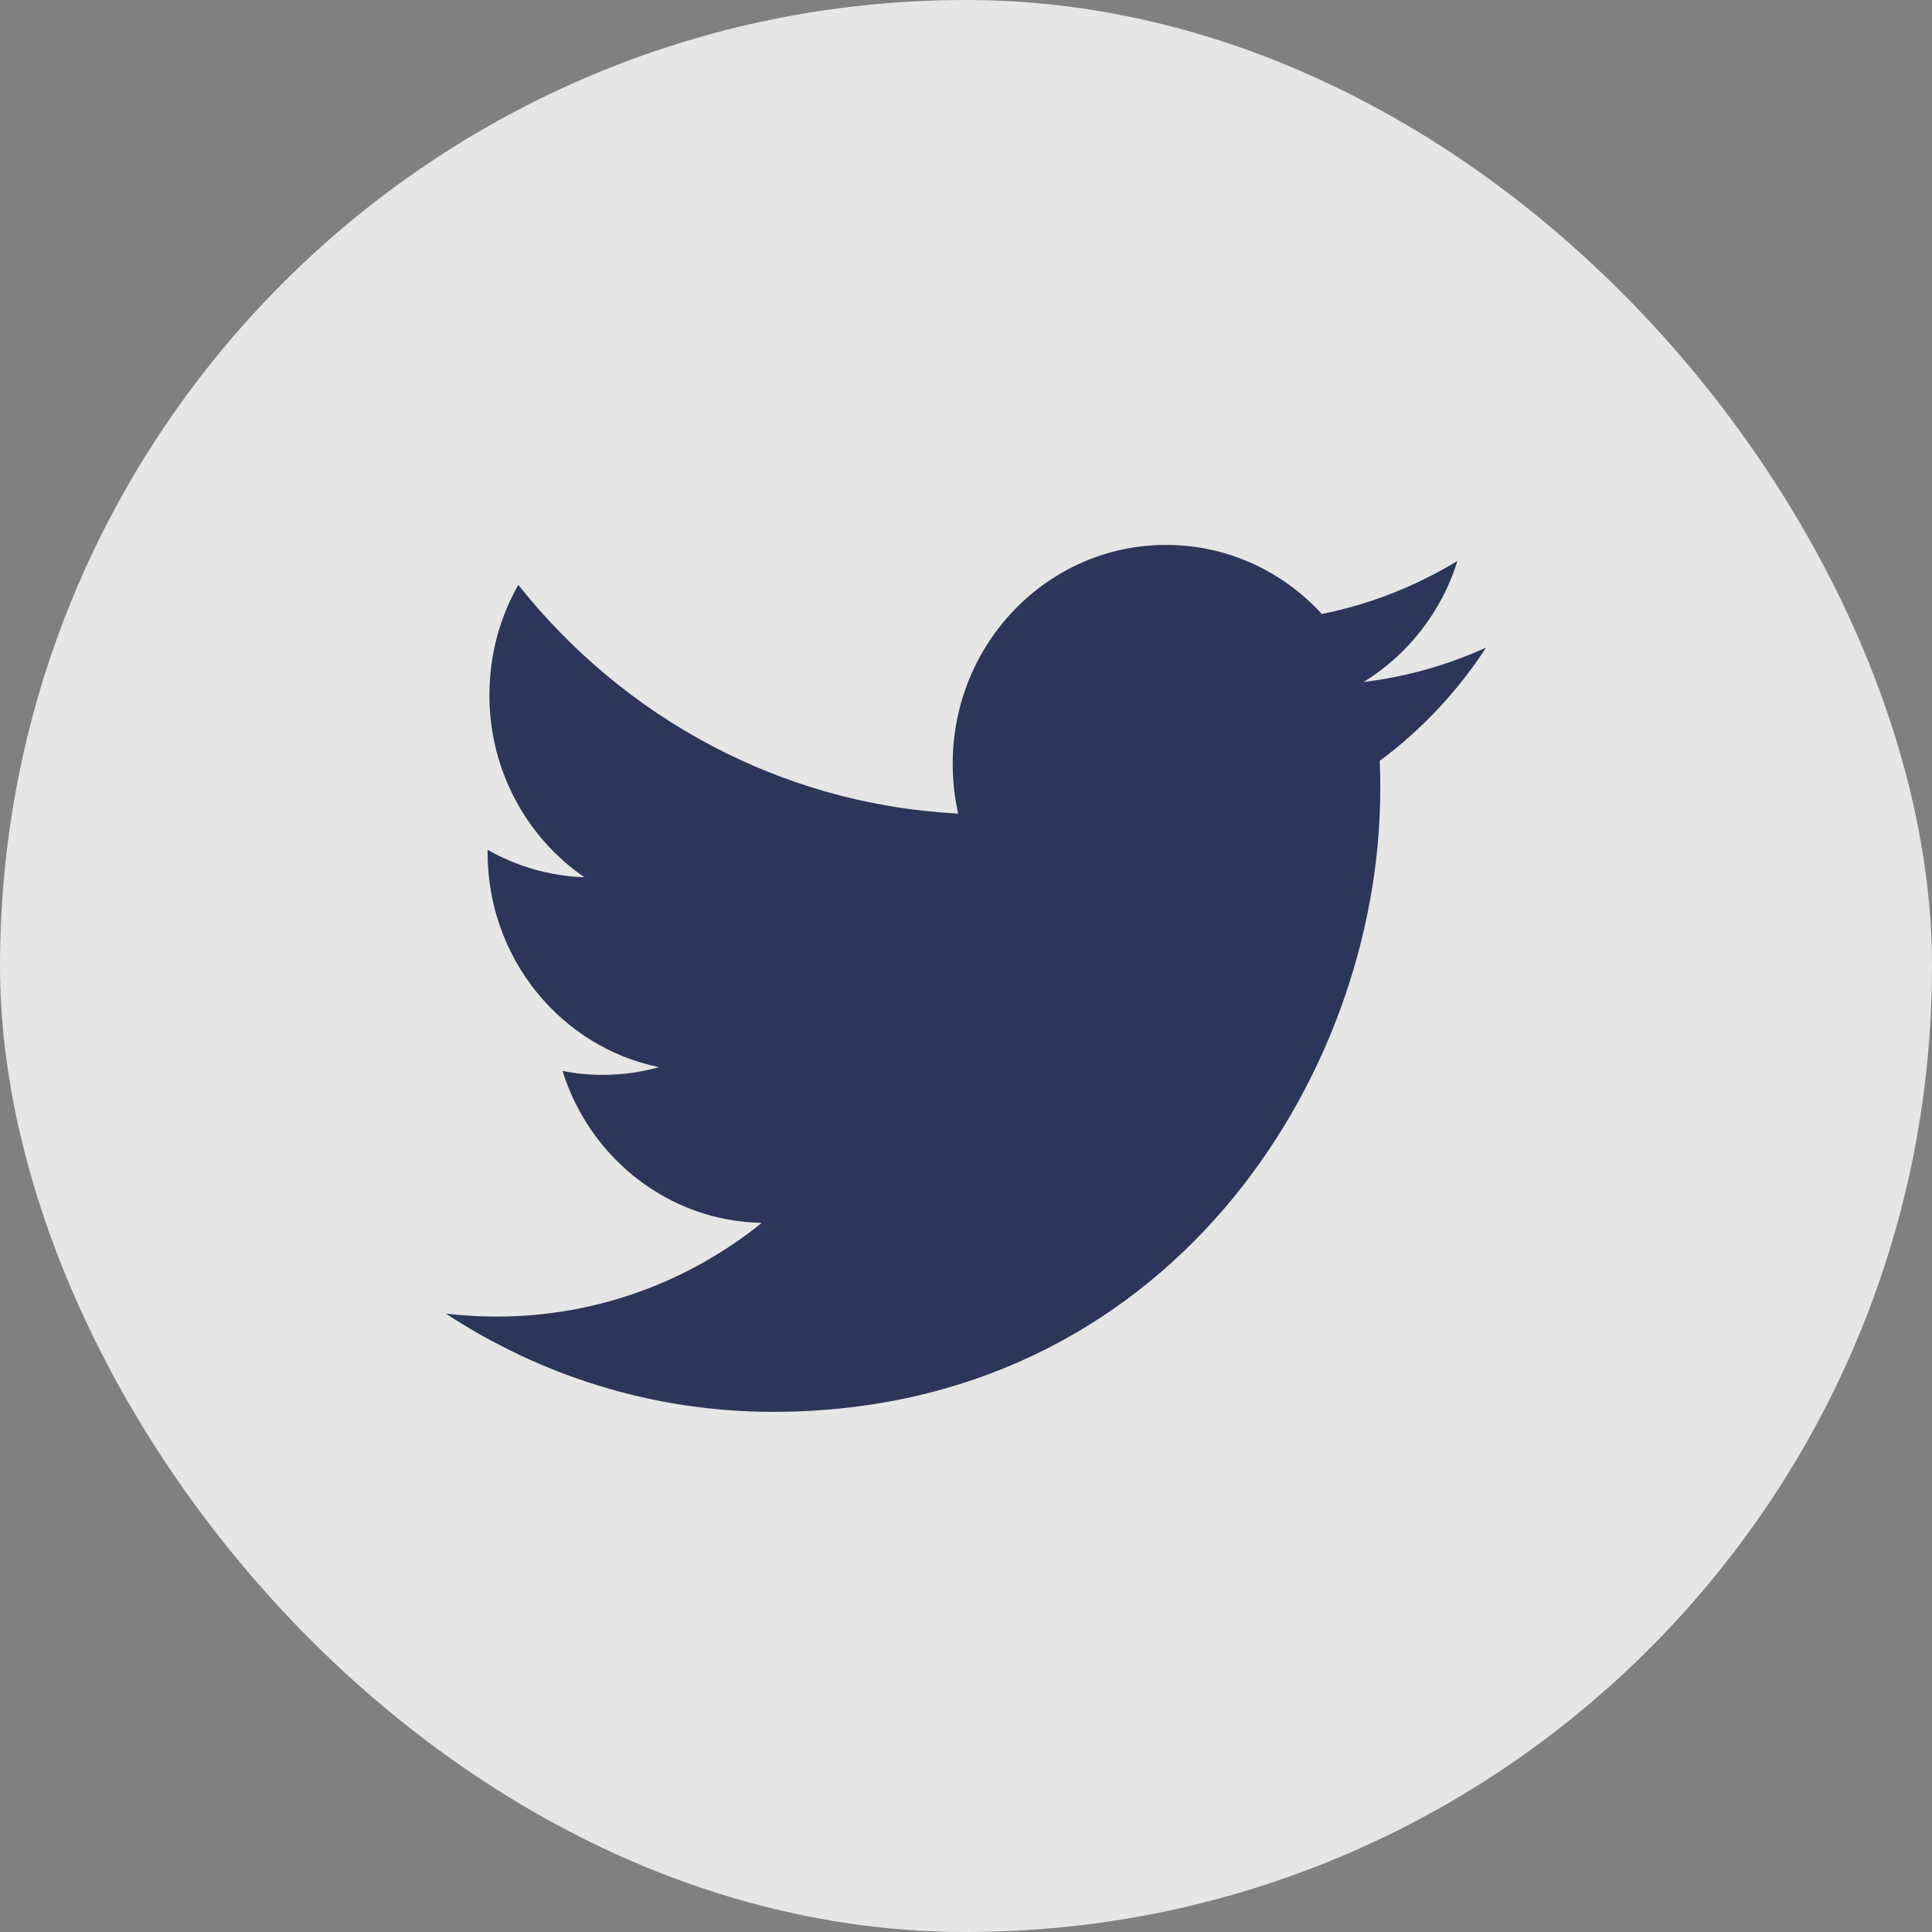 <svg xmlns="http://www.w3.org/2000/svg" width="26" height="26" fill="none" viewBox="0 0 26 26"><rect x="0" y="0" width="26" height="26" fill="#808080" stroke="none"/><rect width="26" height="26" fill="#fff" opacity=".8" rx="13"/><path fill="#2C365A" fill-rule="evenodd" d="M20 8.714C19.486 8.949 18.932 9.107 18.351 9.178C18.944 8.814 19.399 8.237 19.614 7.549C19.058 7.886 18.444 8.131 17.789 8.263C17.266 7.691 16.519 7.333 15.692 7.333C14.107 7.333 12.821 8.652 12.821 10.278C12.821 10.509 12.846 10.733 12.895 10.949C10.508 10.826 8.392 9.655 6.975 7.871C6.727 8.307 6.586 8.814 6.586 9.353C6.586 10.374 7.093 11.276 7.864 11.805C7.394 11.79 6.95 11.656 6.562 11.437V11.473C6.562 12.901 7.552 14.091 8.867 14.361C8.626 14.43 8.372 14.465 8.11 14.465C7.925 14.465 7.745 14.447 7.57 14.412C7.935 15.582 8.995 16.434 10.252 16.457C9.27 17.247 8.031 17.718 6.685 17.718C6.454 17.718 6.224 17.705 6 17.678C7.271 18.512 8.782 19 10.403 19C15.687 19 18.575 14.513 18.575 10.62C18.575 10.492 18.573 10.364 18.568 10.239C19.129 9.823 19.616 9.305 20 8.714Z" clip-rule="evenodd"/></svg>